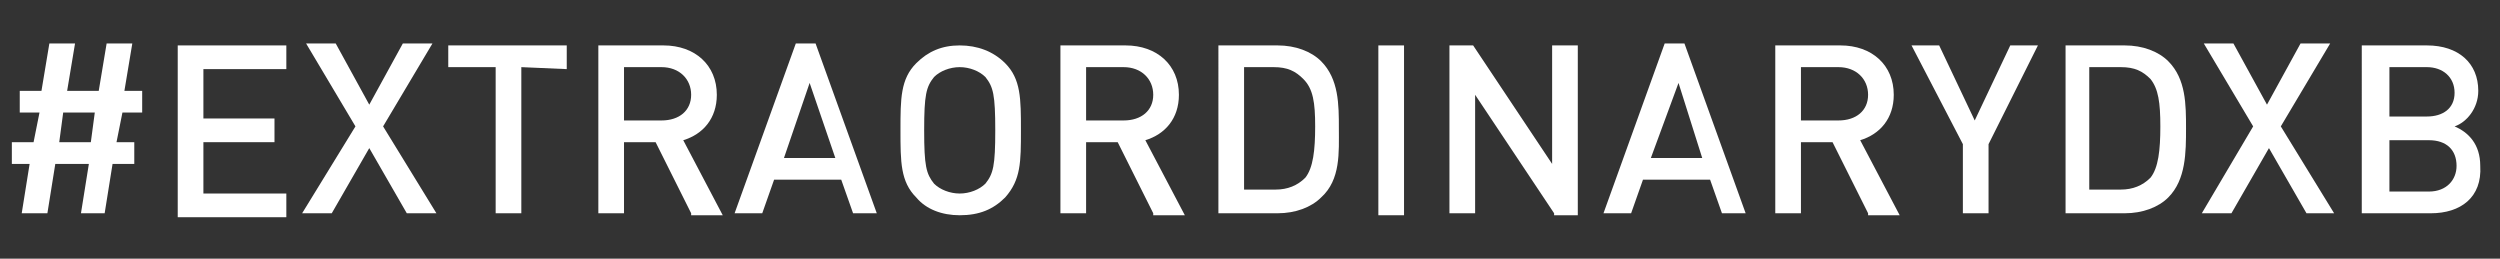 <?xml version="1.0" encoding="utf-8"?>
<!-- Generator: Adobe Illustrator 22.1.0, SVG Export Plug-In . SVG Version: 6.00 Build 0)  -->
<svg version="1.1" id="Layer_1" xmlns="http://www.w3.org/2000/svg" xmlns:xlink="http://www.w3.org/1999/xlink" x="0px" y="0px"
	 viewBox="0 0 126.6 13.1" style="enable-background:new 0 0 126.6 13.1;" xml:space="preserve">
<rect x="0" y="0" width="126.6" height="13.1" fill="#333333" stroke="none"/>
<style type="text/css">
	.st0{fill:#FFFFFF;}
</style>
<title>hex_tag</title>
<g>
	<path class="st0" d="M6.2,5.7L5.9,7.2h0.9v1.1H5.7l-0.4,2.5H4.1l0.4-2.5H2.8l-0.4,2.5H1.1l0.4-2.5H0.6V7.2h1.1L2,5.7H1V4.6h1.1
		l0.4-2.4h1.3L3.4,4.6H5l0.4-2.4h1.3L6.3,4.6h0.9v1.1H6.2z M3.2,5.7L3,7.2h1.6l0.2-1.5H3.2z"/>
	<path class="st0" d="M9,10.8V2.3h5.5v1.2h-4.2V6h3.6v1.2h-3.6v2.6h4.2V11H9V10.8z"/>
	<path class="st0" d="M20.6,10.8l-1.9-3.3l-1.9,3.3h-1.5L18,6.4l-2.5-4.2H17l1.7,3.1l1.7-3.1h1.5l-2.5,4.2l2.7,4.4H20.6z"/>
	<path class="st0" d="M26.4,3.4v7.4h-1.3V3.4h-2.4V2.3h6v1.2L26.4,3.4L26.4,3.4z"/>
	<path class="st0" d="M35,10.8l-1.8-3.6h-1.6v3.6h-1.3V2.3h3.3c1.6,0,2.7,1,2.7,2.5c0,1.2-0.7,2-1.7,2.3l2,3.8H35V10.8z M33.5,3.4
		h-1.9v2.7h1.9c0.9,0,1.5-0.5,1.5-1.3S34.4,3.4,33.5,3.4z"/>
	<path class="st0" d="M43.2,10.8l-0.6-1.7h-3.4l-0.6,1.7h-1.4l3.1-8.6h1l3.1,8.6H43.2z M41,4.2L39.7,8h2.6L41,4.2z"/>
	<path class="st0" d="M50.9,10c-0.6,0.6-1.3,0.9-2.3,0.9c-0.9,0-1.7-0.3-2.2-0.9c-0.8-0.8-0.8-1.8-0.8-3.4s0-2.6,0.8-3.4
		c0.6-0.6,1.3-0.9,2.2-0.9s1.7,0.3,2.3,0.9C51.7,4,51.7,5,51.7,6.6S51.7,9.1,50.9,10z M49.9,3.9c-0.3-0.3-0.8-0.5-1.3-0.5
		s-1,0.2-1.3,0.5c-0.4,0.5-0.5,0.9-0.5,2.7s0.1,2.2,0.5,2.7c0.3,0.3,0.8,0.5,1.3,0.5s1-0.2,1.3-0.5c0.4-0.5,0.5-0.9,0.5-2.7
		S50.3,4.4,49.9,3.9z"/>
	<path class="st0" d="M58.4,10.8l-1.8-3.6H55v3.6h-1.3V2.3H57c1.6,0,2.7,1,2.7,2.5c0,1.2-0.7,2-1.7,2.3l2,3.8h-1.6V10.8z M56.9,3.4
		H55v2.7h1.9c0.9,0,1.5-0.5,1.5-1.3S57.8,3.4,56.9,3.4z"/>
	<path class="st0" d="M66.9,10c-0.5,0.5-1.3,0.8-2.2,0.8h-3V2.3h3c0.9,0,1.7,0.3,2.2,0.8c0.9,0.9,0.9,2.2,0.9,3.4S67.9,9.1,66.9,10z
		 M66,4c-0.4-0.4-0.8-0.6-1.5-0.6H63v6.2h1.6c0.6,0,1.1-0.2,1.5-0.6c0.4-0.5,0.5-1.4,0.5-2.6S66.5,4.5,66,4z"/>
	<path class="st0" d="M69.8,10.8V2.3h1.3v8.6h-1.3V10.8z"/>
	<path class="st0" d="M78.7,10.8l-4-6v6h-1.3V2.3h1.2l4,6v-6h1.3v8.6h-1.2V10.8z"/>
	<path class="st0" d="M87.2,10.8l-0.6-1.7h-3.4l-0.6,1.7h-1.4l3.1-8.6h1l3.1,8.6H87.2z M85,4.2L83.6,8h2.6L85,4.2z"/>
	<path class="st0" d="M94.6,10.8l-1.8-3.6h-1.6v3.6h-1.3V2.3h3.3c1.6,0,2.7,1,2.7,2.5c0,1.2-0.7,2-1.7,2.3l2,3.8h-1.6V10.8z
		 M93.1,3.4h-1.9v2.7h1.9c0.9,0,1.5-0.5,1.5-1.3S94,3.4,93.1,3.4z"/>
	<path class="st0" d="M100.7,7.3v3.5h-1.3V7.3l-2.6-5h1.4l1.8,3.8l1.8-3.8h1.4L100.7,7.3z"/>
	<path class="st0" d="M109.8,10c-0.5,0.5-1.3,0.8-2.2,0.8h-3V2.3h3c0.9,0,1.7,0.3,2.2,0.8c0.9,0.9,0.9,2.2,0.9,3.4
		C110.7,7.7,110.7,9.1,109.8,10z M108.9,4c-0.4-0.4-0.8-0.6-1.5-0.6h-1.6v6.2h1.6c0.6,0,1.1-0.2,1.5-0.6c0.4-0.5,0.5-1.4,0.5-2.6
		S109.3,4.5,108.9,4z"/>
	<path class="st0" d="M116.8,10.8l-1.9-3.3l-1.9,3.3h-1.5l2.6-4.4l-2.5-4.2h1.5l1.7,3.1l1.7-3.1h1.5l-2.5,4.2l2.7,4.4H116.8z"/>
	<path class="st0" d="M123.1,10.8h-3.5V2.3h3.3c1.6,0,2.6,0.9,2.6,2.3c0,0.9-0.6,1.6-1.2,1.8c0.7,0.3,1.3,0.9,1.3,2
		C125.7,10,124.6,10.8,123.1,10.8z M122.9,3.4H121v2.5h1.9c0.8,0,1.4-0.4,1.4-1.2S123.7,3.4,122.9,3.4z M123,7.1h-2v2.6h2
		c0.9,0,1.4-0.6,1.4-1.3C124.4,7.6,123.9,7.1,123,7.1z"/>
</g>
</svg>

